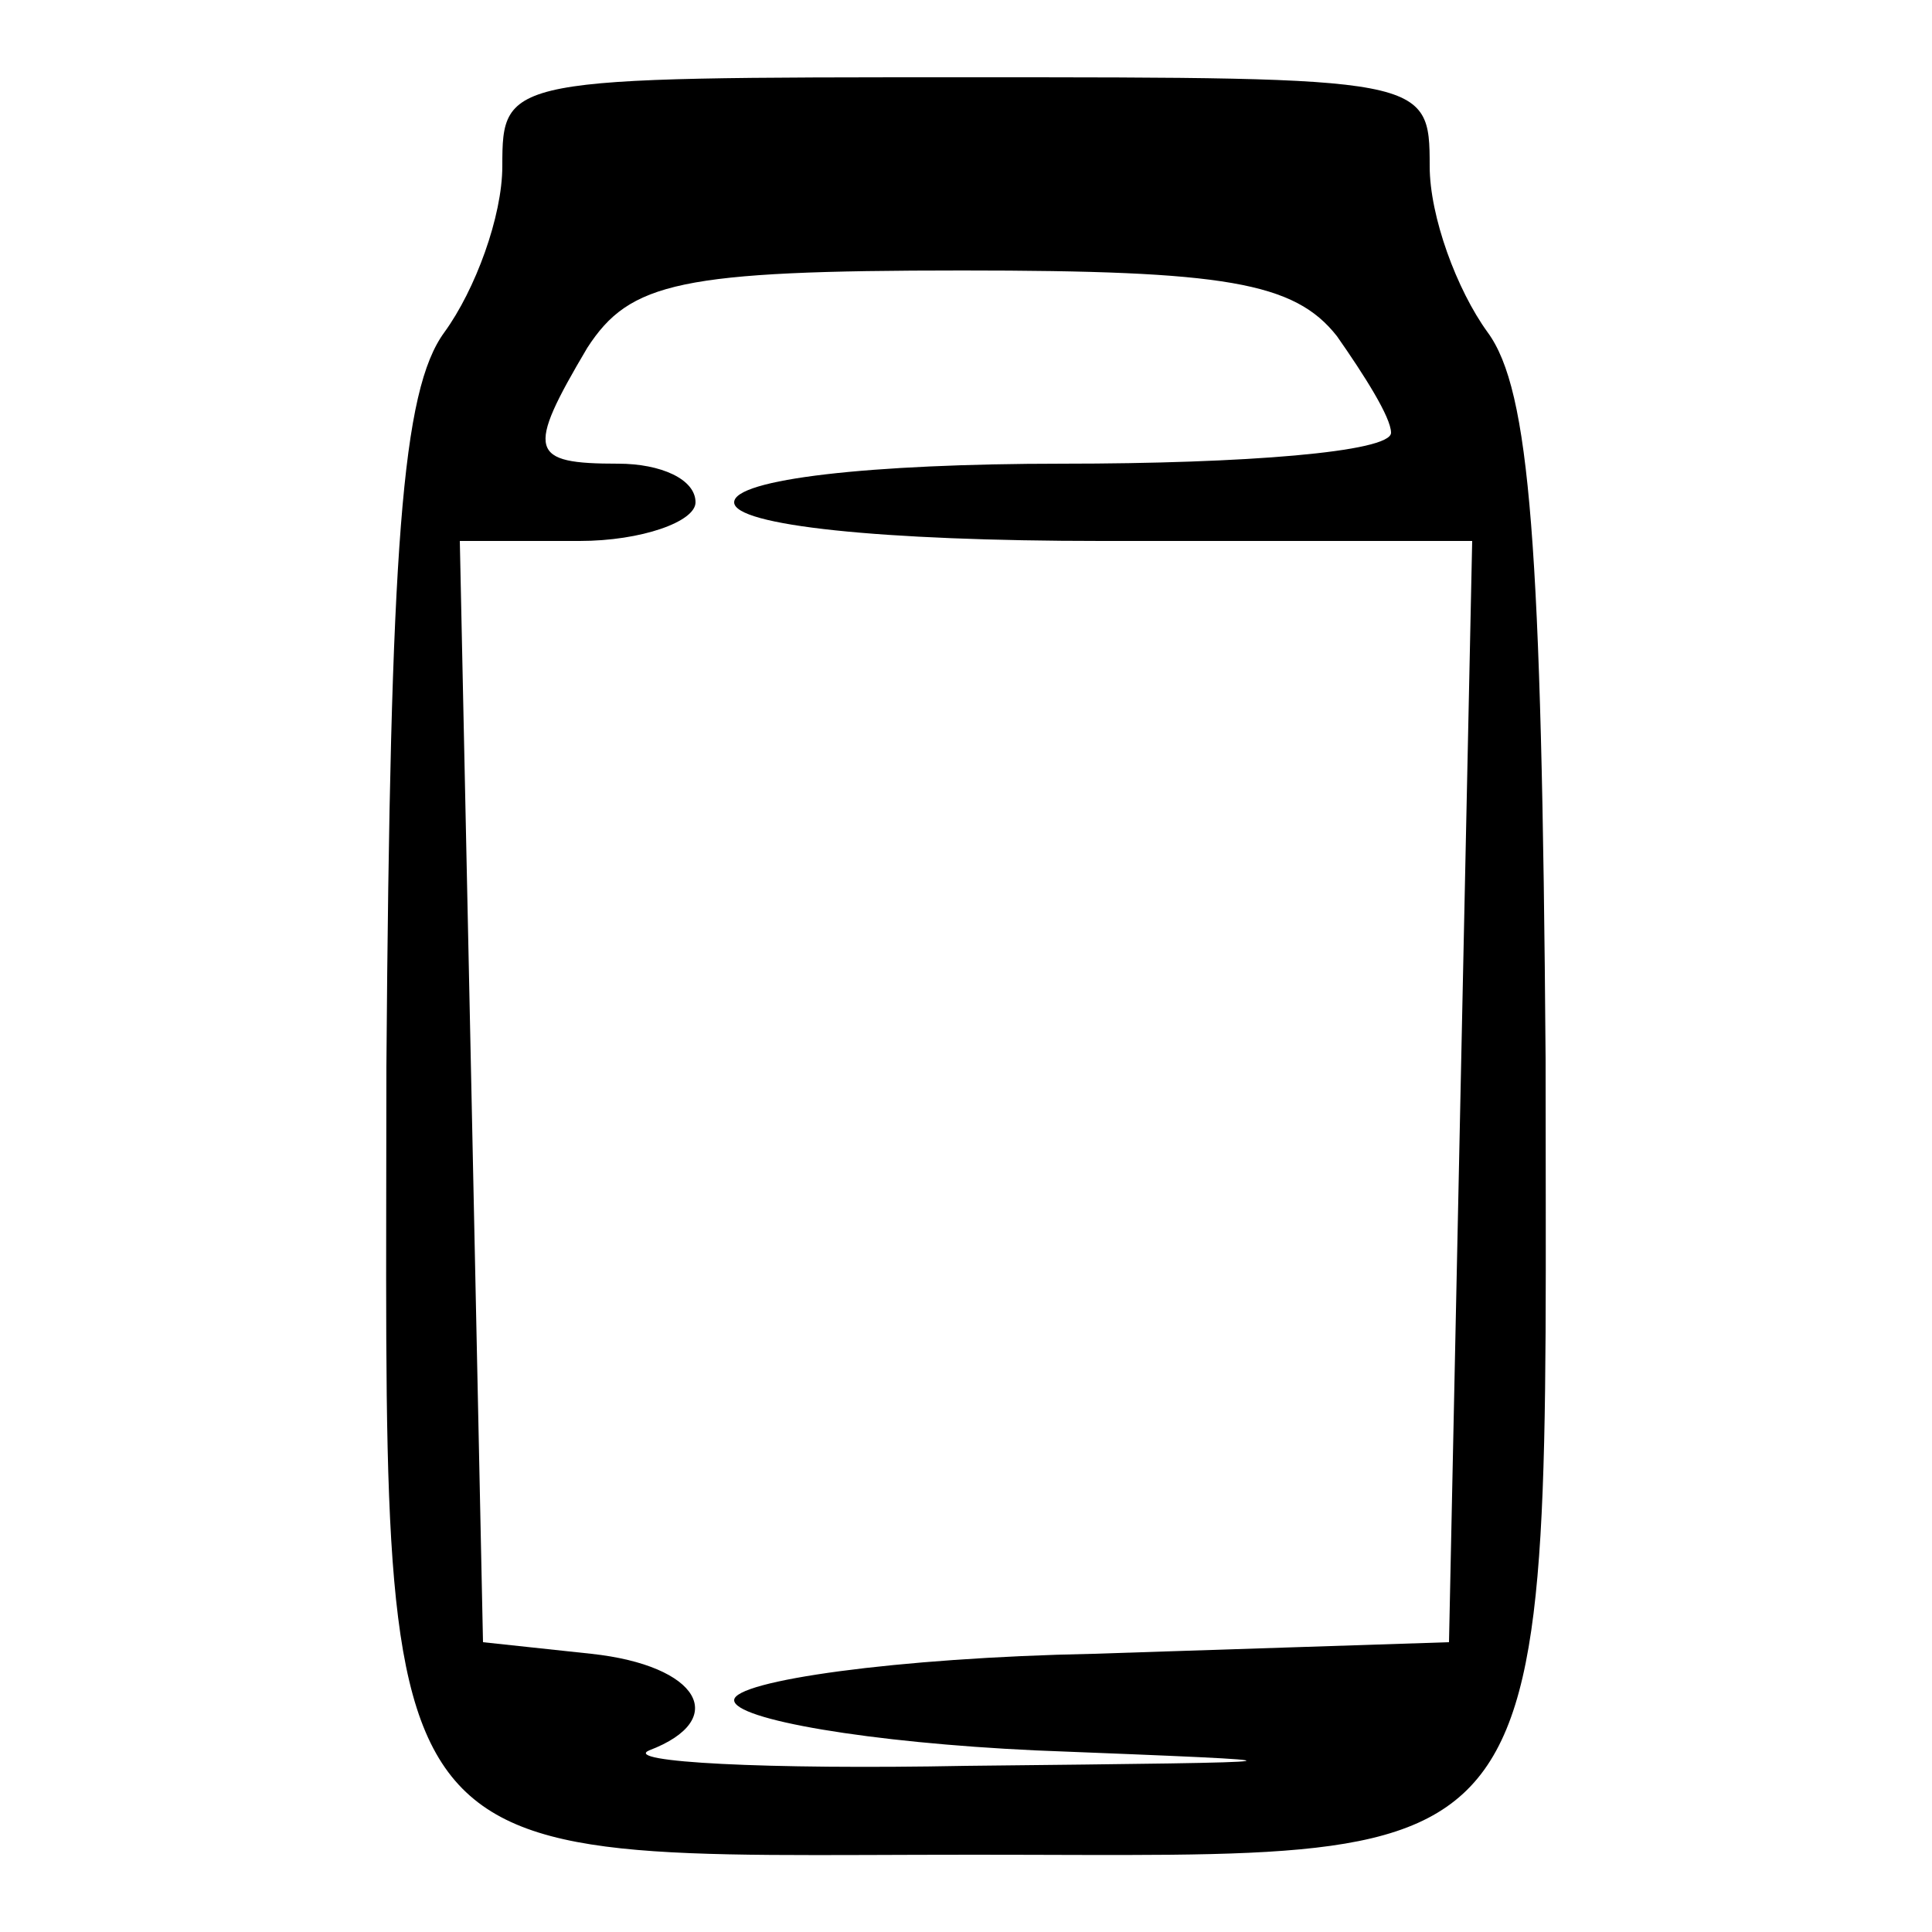 <?xml version="1.0" standalone="no"?>
<!DOCTYPE svg PUBLIC "-//W3C//DTD SVG 20010904//EN"
 "http://www.w3.org/TR/2001/REC-SVG-20010904/DTD/svg10.dtd">
<svg version="1.0" xmlns="http://www.w3.org/2000/svg"
 width="50pt" height="50pt" viewBox="0 0 50 50"
 preserveAspectRatio="xMidYMid meet">
<g transform="translate(0,50) scale(0.1,-0.1)"
fill="#000000" stroke="none">
<path d="M130 457 c0 -13 -7 -32 -15 -43 -11 -15 -14 -55 -15 -190 0 -215 -8
-204 152 -204 155 0 148 -10 148 206 -1 133 -4 173 -15 188 -8 11 -15 30 -15
43 0 23 -1 23 -120 23 -119 0 -120 0 -120 -23z m216 -44 c7 -10 14 -21 14 -25
0 -5 -38 -8 -85 -8 -50 0 -85 -4 -85 -10 0 -6 38 -10 95 -10 l96 0 -3 -142 -3
-143 -92 -3 c-51 -1 -93 -7 -93 -12 0 -5 35 -11 78 -13 76 -3 75 -3 -18 -4
-52 -1 -89 1 -82 4 21 8 13 22 -15 25 l-28 3 -3 143 -3 142 31 0 c16 0 30 5
30 10 0 6 -9 10 -20 10 -23 0 -24 3 -8 30 11 17 24 20 97 20 68 0 86 -3 97
-17z"/>
</g>
</svg>

